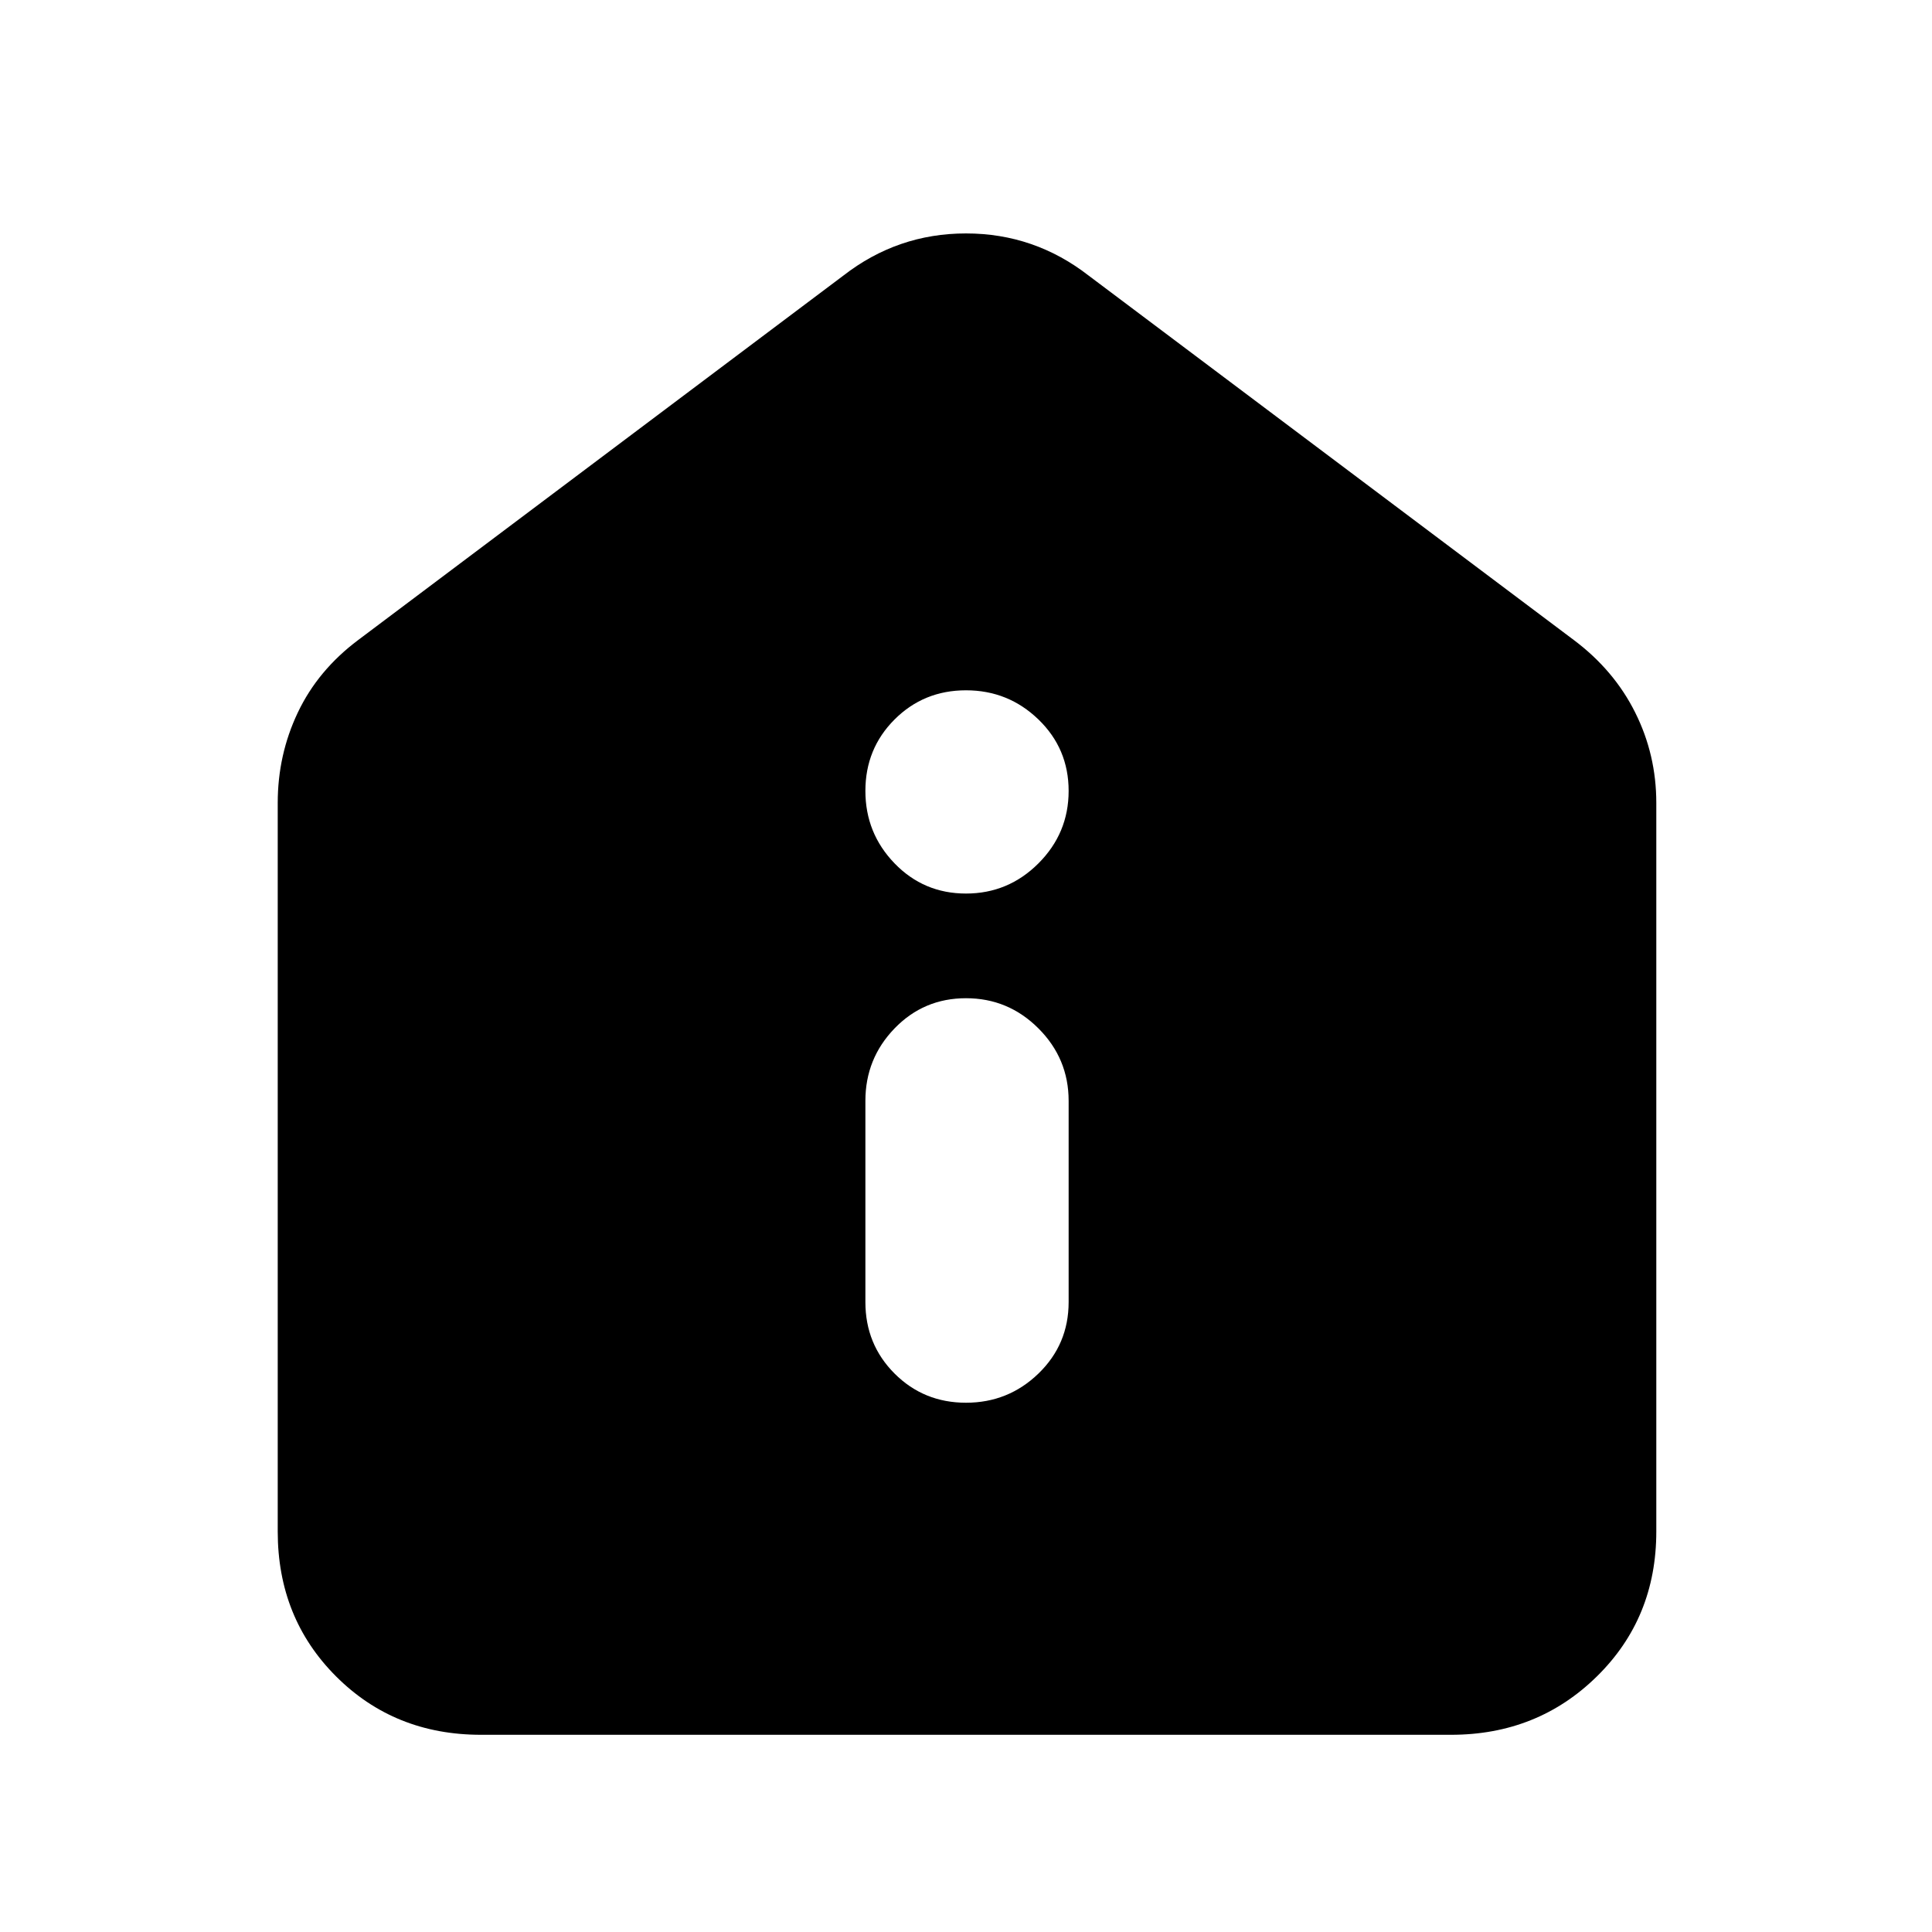 <svg xmlns="http://www.w3.org/2000/svg" height="40" width="40"><path d="M20 29.042q.875 0 1.5-.604.625-.605.625-1.48v-4.166q0-.875-.625-1.5t-1.5-.625q-.875 0-1.479.625-.604.625-.604 1.5v4.166q0 .875.604 1.48.604.604 1.479.604ZM20 18.5q.875 0 1.5-.625t.625-1.5q0-.875-.625-1.479-.625-.604-1.5-.604t-1.479.604q-.604.604-.604 1.479 0 .875.604 1.5T20 18.5ZM9.958 35.917q-1.791 0-3-1.209-1.208-1.208-1.208-3V16.625q0-1 .417-1.875.416-.875 1.25-1.5l10.041-7.542q1.125-.875 2.542-.875 1.417 0 2.542.875l10.041 7.542q.834.625 1.271 1.5.438.875.438 1.875v15.083q0 1.792-1.23 3-1.229 1.209-3.02 1.209Z"/></svg>